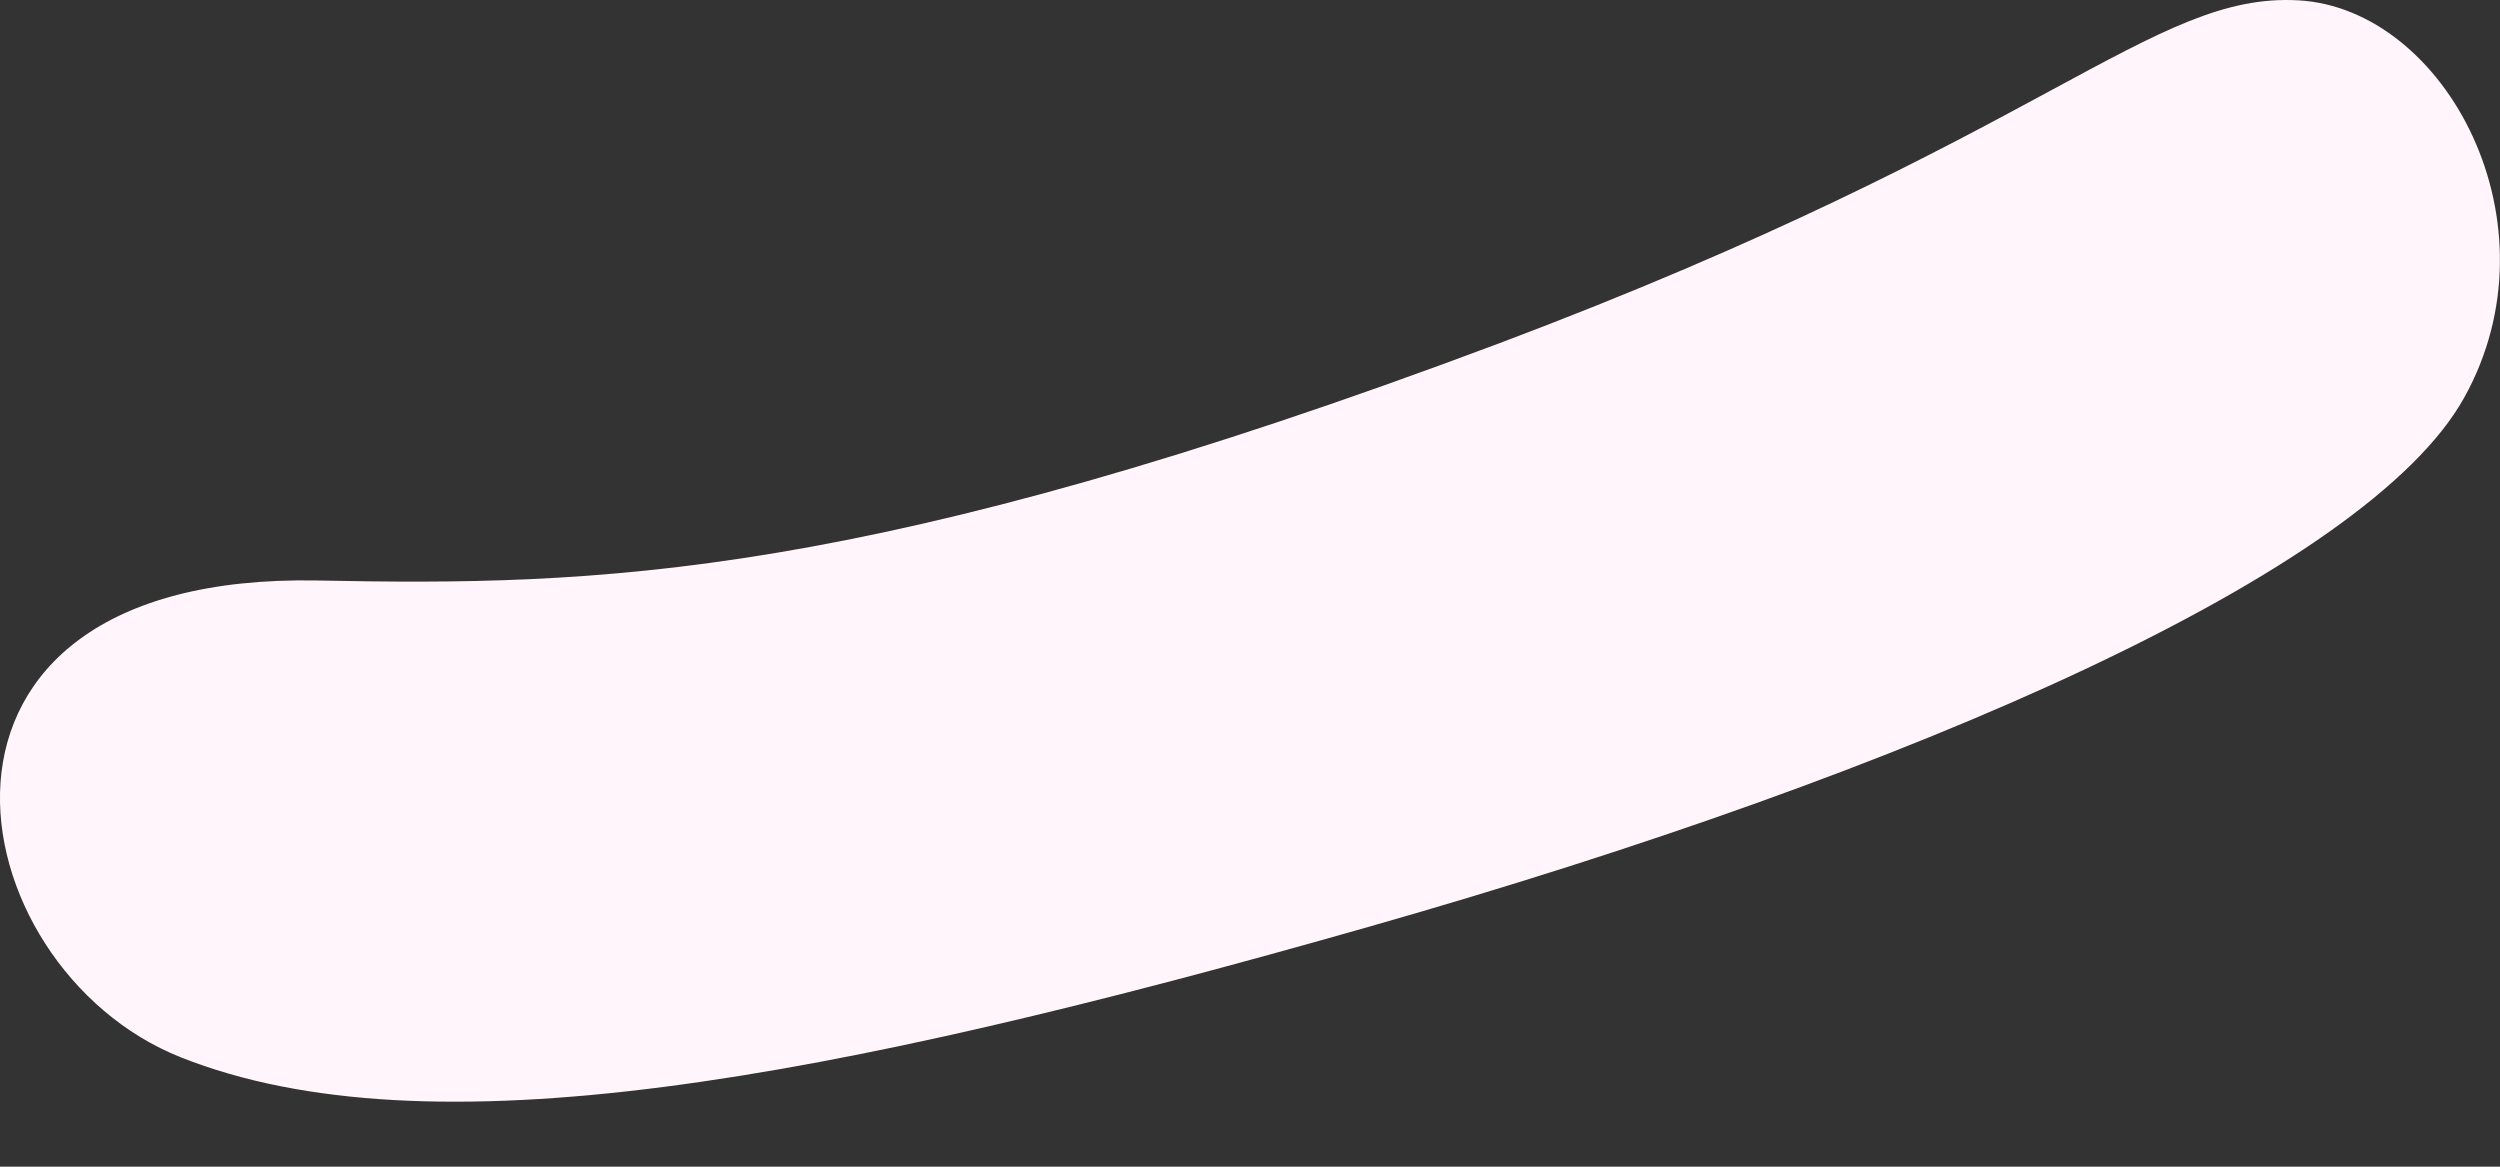 <svg width="15" height="7" viewBox="0 0 15 7" fill="none" xmlns="http://www.w3.org/2000/svg">
<rect x="0" y="0" width="15" height="7" fill="#333333" stroke="none"/>
<path d="M1.905 3.483C3.578 3.516 5.204 3.483 8.992 2.061C12.291 0.819 12.906 -0.047 13.79 0.002C14.674 0.051 15.368 1.342 14.784 2.388C14.2 3.434 11.486 4.628 8.219 5.559C4.951 6.491 2.568 6.932 1.085 6.344C-0.273 5.804 -0.715 3.434 1.905 3.483Z" fill="#FFF5FA"/>
</svg>
